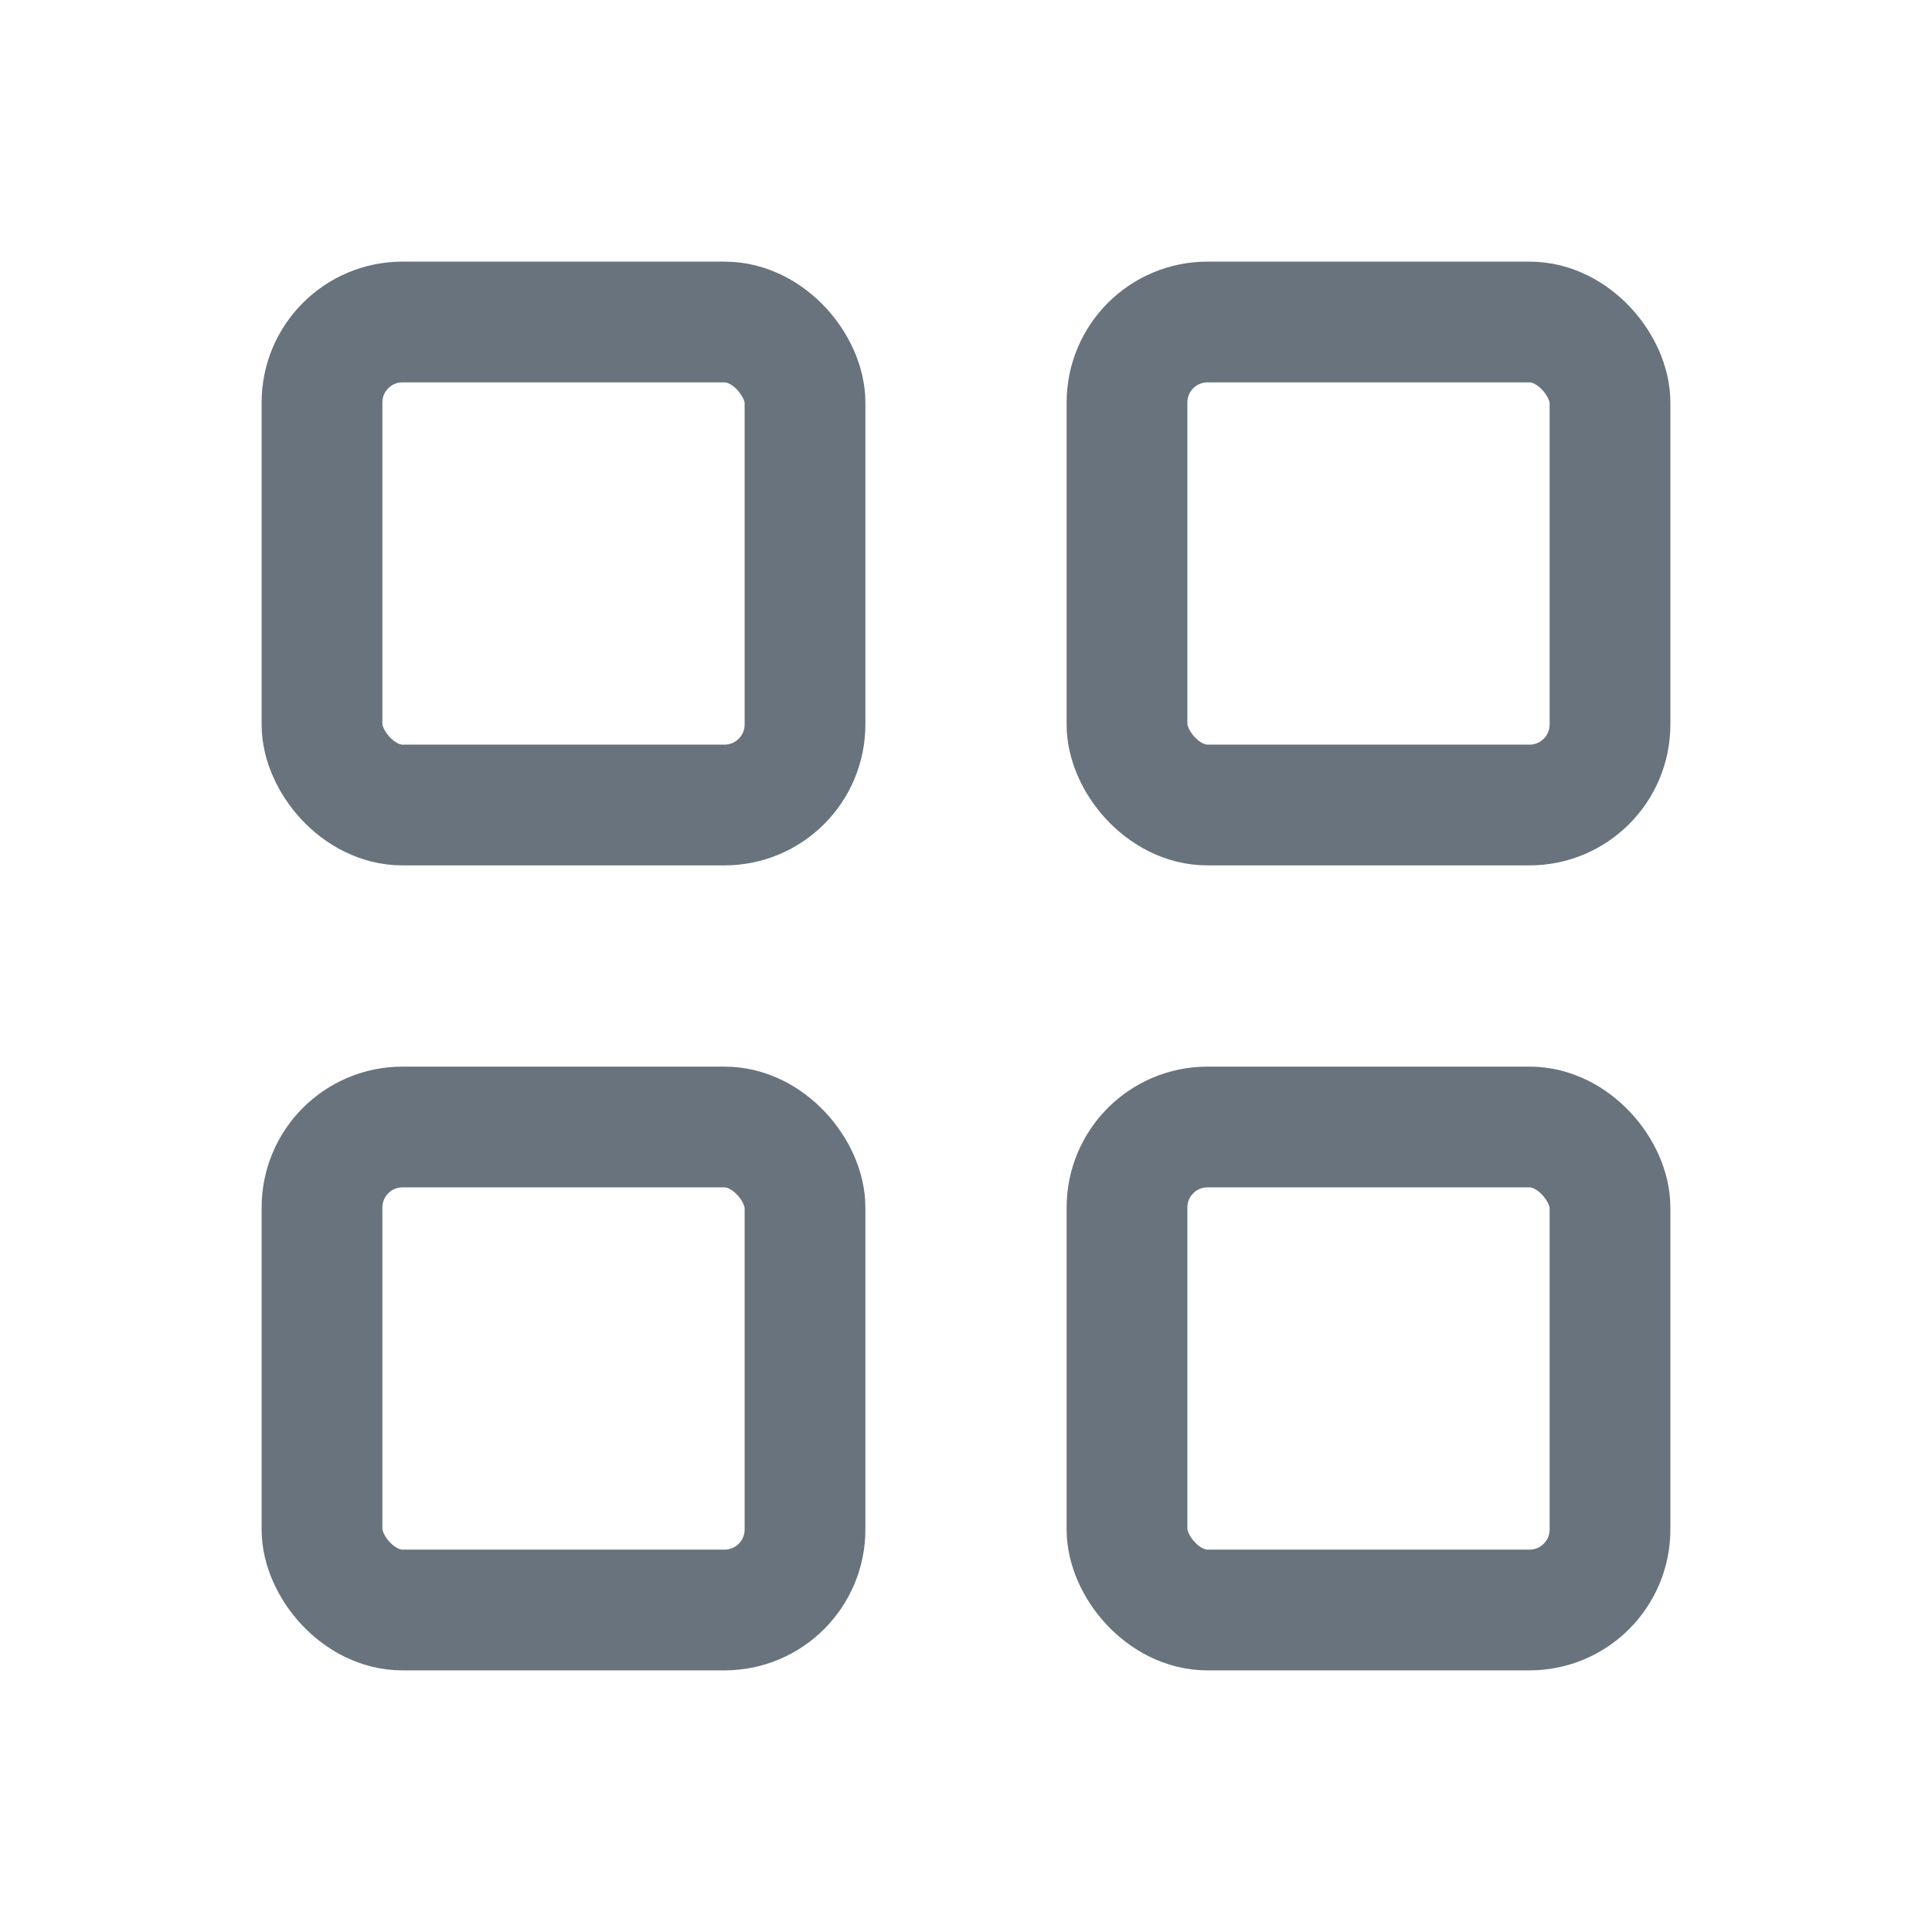 <svg xmlns="http://www.w3.org/2000/svg" width="24" height="24" fill="none" viewBox="0 0 24 24"><g clip-path="url(#clip0_3134_3541)"><rect width="6" height="6" x="4" y="4" stroke="#68737D" stroke-width="1.5" rx="1"/><rect width="6" height="6" x="4" y="14" stroke="#68737D" stroke-width="1.5" rx="1"/><rect width="6" height="6" x="14" y="4" stroke="#68737D" stroke-width="1.5" rx="1"/><rect width="6" height="6" x="14" y="14" stroke="#68737D" stroke-width="1.5" rx="1"/></g><defs><clipPath id="clip0_3134_3541"><rect width="24" height="24" fill="#fff"/></clipPath></defs></svg>